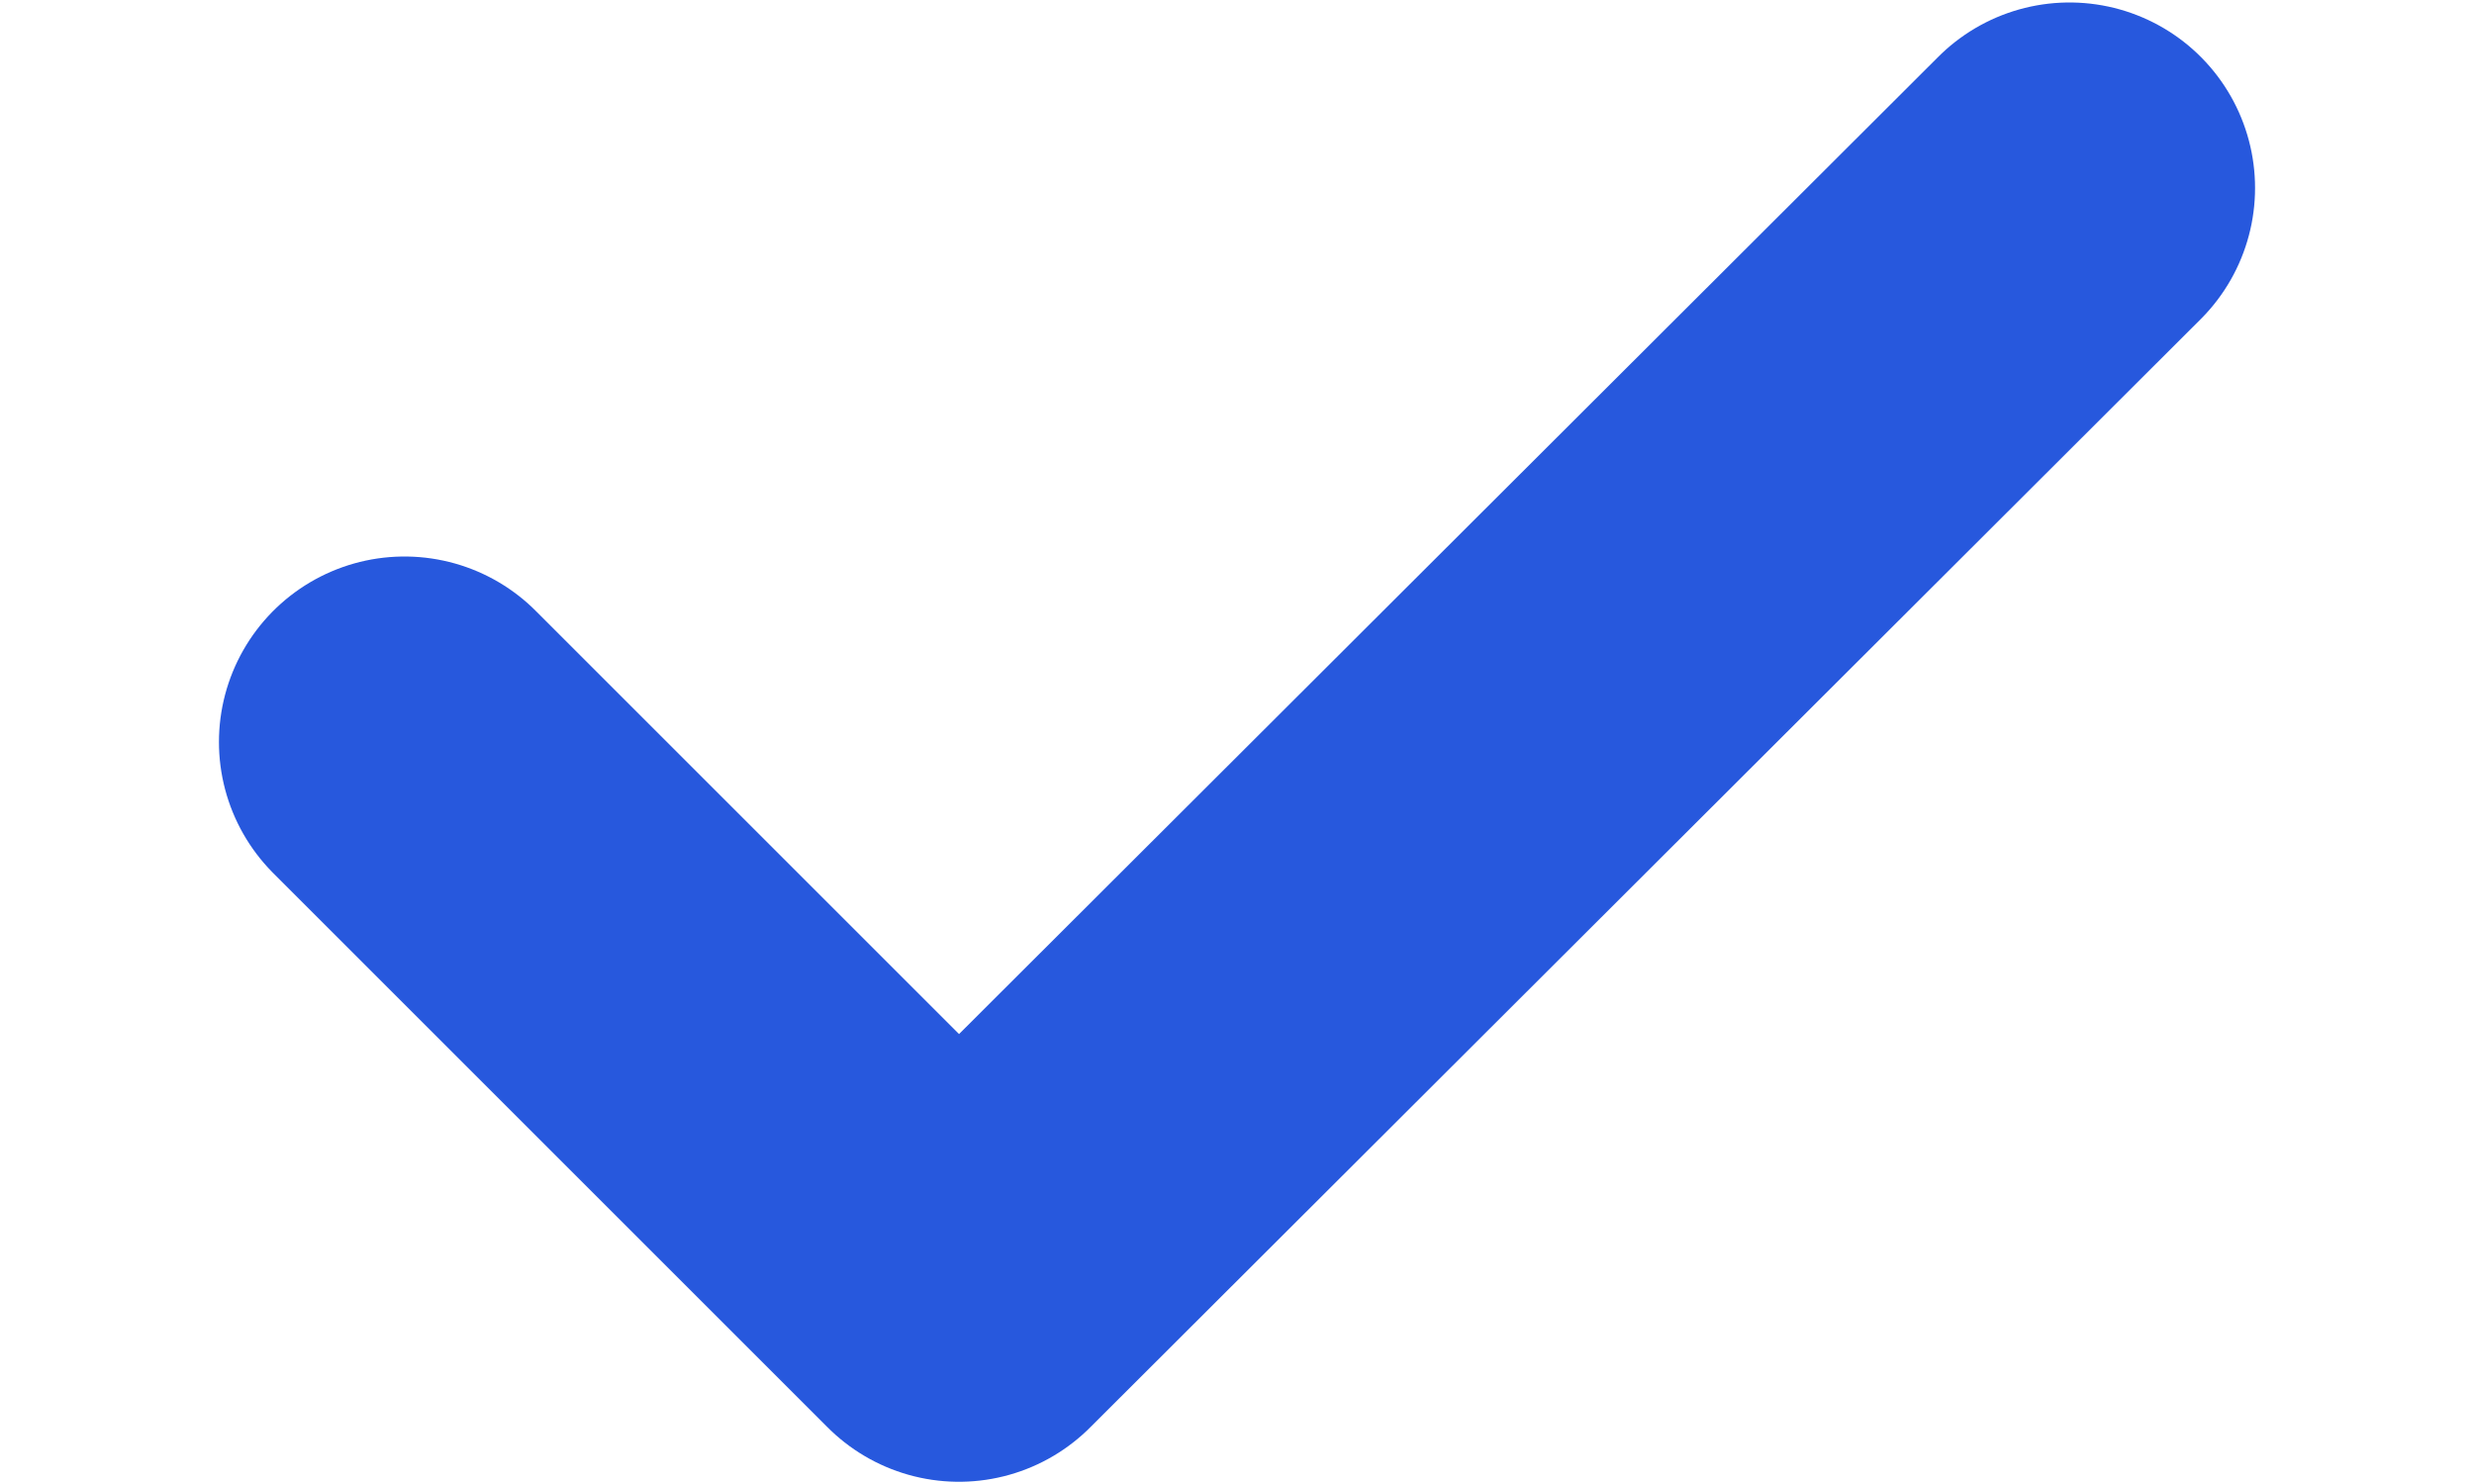 <svg width="10" height="6" viewBox="0 0 10 6" fill="none" xmlns="http://www.w3.org/2000/svg">
<path d="M1.635 3L3.876 5.241L8.365 0.76" stroke="#2758DD" stroke-width="1.5" stroke-linecap="round" stroke-linejoin="round"/>
</svg>
